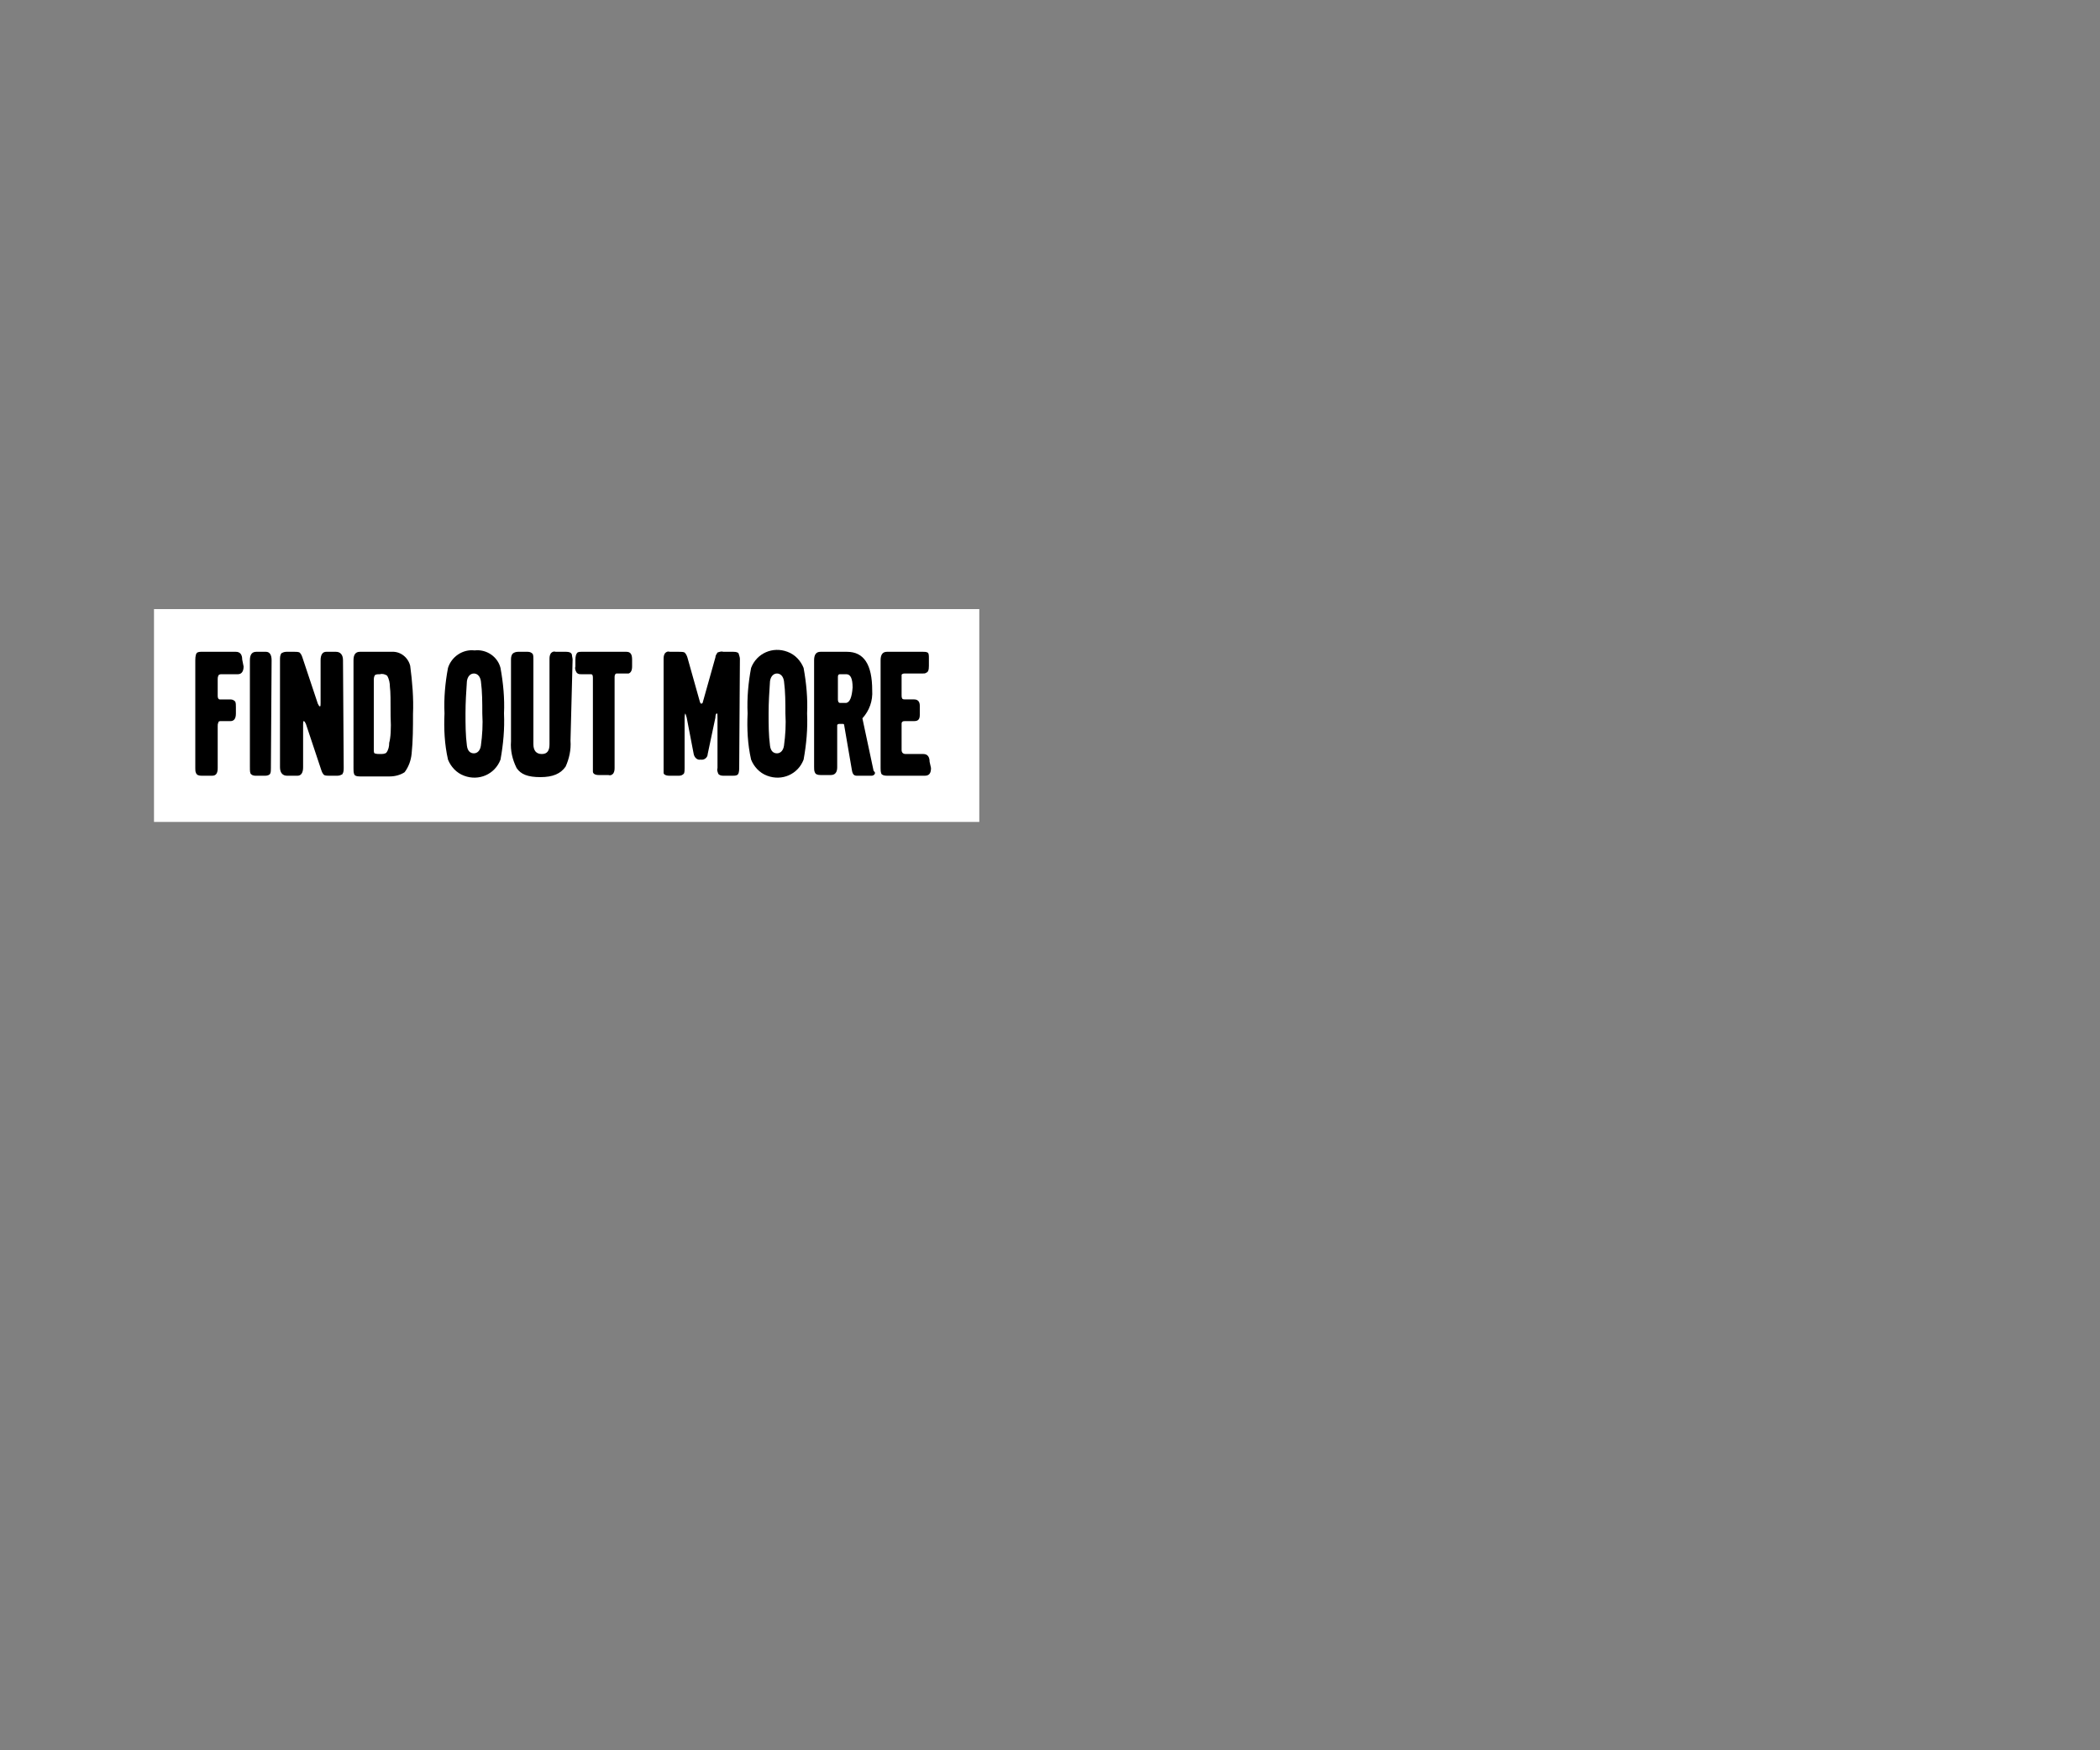 <?xml version="1.0" encoding="utf-8"?>
<!-- Generator: Adobe Illustrator 26.0.2, SVG Export Plug-In . SVG Version: 6.00 Build 0)  -->
<svg version="1.1" id="Layer_1" xmlns="http://www.w3.org/2000/svg" xmlns:xlink="http://www.w3.org/1999/xlink" x="0px" y="0px"
	 viewBox="0 0 300 250" style="enable-background:new 0 0 300 250;" xml:space="preserve">
<rect x="0" y="0" width="300" height="250" fill="#808080" stroke="none"/>
<style type="text/css">
	.st0{fill:#FFFFFF;}
</style>
<g>
	<rect x="22" y="87" class="st0" width="117.9" height="30.4"/>
	<path d="M34.8,95.2c0,0.7-0.3,1.1-0.8,1.1h-2.4c-0.2,0-0.4,0.1-0.4,0.2c-0.1,0.2-0.1,0.4-0.1,0.5v2.4c0,0.3,0.1,0.5,0.3,0.5h1.5
		c0.3,0,0.5,0.1,0.7,0.3c0.1,0.2,0.1,0.5,0.1,0.8v0.9c0,0.8-0.3,1.1-0.8,1.1h-1.3c-0.2,0-0.4,0-0.4,0.2c-0.1,0.2-0.1,0.3-0.1,0.5v6
		c0,0.7-0.2,1.1-0.8,1.1h-1.5c-0.4,0-0.7-0.1-0.8-0.4c-0.1-0.2-0.1-0.4-0.1-0.7V94.3c0-0.6,0.1-1,0.3-1.1c0.2-0.1,0.4-0.1,0.5-0.1h5
		c0.6,0,0.9,0.4,0.9,1.1L34.8,95.2z"/>
	<path d="M38.7,109.7c0,0.3,0,0.6-0.1,0.8c-0.1,0.2-0.4,0.3-0.7,0.3h-1.3c-0.2,0-0.5,0-0.7-0.2c-0.2-0.1-0.2-0.5-0.2-1V94.3
		c0-0.8,0.3-1.2,0.9-1.2h1.4c0.5,0,0.8,0.4,0.8,1.2L38.7,109.7z"/>
	<path d="M49.1,109.6c0,0.4,0,0.7-0.2,1c-0.2,0.1-0.4,0.2-0.7,0.2h-1.2c-0.2,0-0.5,0-0.7-0.1c-0.2-0.2-0.3-0.4-0.4-0.7l-2.2-6.6
		c-0.1-0.2-0.2-0.4-0.3-0.4s-0.1,0.2-0.1,0.5v6.1c0,0.8-0.3,1.2-0.8,1.2H41c-0.6,0-1-0.4-1-1.2V94.3c0-0.4,0-0.7,0.2-1
		c0.2-0.1,0.4-0.2,0.7-0.2h1.2c0.2,0,0.5,0,0.7,0.1c0.2,0.2,0.3,0.4,0.4,0.7l2.2,6.6c0.1,0.2,0.2,0.4,0.3,0.4s0.1-0.2,0.1-0.5v-6.1
		c0-0.8,0.3-1.2,0.8-1.2H48c0.6,0,1,0.4,1,1.2L49.1,109.6z"/>
	<path d="M59,102c0,1.9,0,3.8-0.2,5.7c-0.1,0.9-0.4,1.8-1,2.6c-0.6,0.4-1.4,0.6-2.1,0.6h-4.3c-0.5,0-0.7-0.1-0.8-0.3
		c-0.1-0.3-0.1-0.5-0.1-0.8V94.3c0-0.8,0.3-1.2,0.9-1.2h4.5c1.3-0.1,2.4,0.8,2.7,2C58.9,97.4,59.1,99.7,59,102z M55.8,102.3
		c0-2.2,0-3.5-0.1-4.2c0-0.5-0.1-1.1-0.4-1.6c-0.3-0.2-0.7-0.3-1-0.2c-0.3,0-0.5,0-0.7,0.1c-0.1,0.1-0.2,0.3-0.2,0.7v9.9
		c0,0.3,0,0.5,0.1,0.6c0.3,0.1,0.5,0.1,0.8,0.1c0.3,0,0.7,0,0.9-0.2c0.3-0.4,0.4-0.9,0.4-1.4C55.8,105.4,55.9,104.1,55.8,102.3
		L55.8,102.3z"/>
	<path d="M72,101.9c0.1,2.2-0.1,4.4-0.5,6.6c-0.8,2.1-3.1,3.1-5.2,2.3c-1.1-0.4-1.9-1.3-2.3-2.3c-0.5-2.2-0.6-4.4-0.5-6.6
		c-0.1-2.2,0.1-4.4,0.5-6.5c0.5-1.6,2.1-2.7,3.8-2.5c1.7-0.2,3.3,0.9,3.7,2.5C71.9,97.6,72.1,99.8,72,101.9z M68.9,101.9
		c0-1.5,0-3.1-0.2-4.6c-0.1-0.7-0.5-1.1-1-1.1s-0.9,0.4-1,1.1c-0.1,1.5-0.2,3-0.2,4.6c0,1.5,0,3.1,0.2,4.6c0.1,0.8,0.5,1.1,1,1.1
		s0.9-0.4,1-1.1C68.9,105,69,103.5,68.9,101.9L68.9,101.9z"/>
	<path d="M81.5,105.8c0.1,1.3-0.2,2.6-0.7,3.7c-0.7,1-1.8,1.5-3.6,1.5s-2.8-0.4-3.4-1.3c-0.6-1.2-0.9-2.5-0.8-3.8V94.3
		c0-0.3,0-0.6,0.2-0.9c0.2-0.2,0.5-0.3,0.8-0.3h1.4c0.3,0,0.5,0.1,0.7,0.3c0.1,0.2,0.1,0.5,0.1,0.8v12.1c0,0.9,0.4,1.4,1.2,1.4
		s1.1-0.5,1.1-1.4V94.2c0-0.3,0-0.6,0.2-0.9c0.2-0.2,0.4-0.3,0.7-0.2h1.5c0.4,0,0.7,0.1,0.8,0.4c0,0.2,0.1,0.5,0.1,0.7L81.5,105.8z"
		/>
	<path d="M90.3,95.2c0,0.6-0.2,0.9-0.5,1c-0.1,0-0.2,0-0.3,0h-1.4c-0.2,0-0.3,0.2-0.3,0.5v12.9c0,0.3,0,0.6-0.2,0.9
		c-0.2,0.2-0.4,0.3-0.7,0.2h-1.4c-0.5,0-0.8-0.2-0.8-0.5c0-0.2,0-0.4,0-0.6V96.8c0-0.4-0.1-0.5-0.3-0.5h-1.4c-0.2,0-0.4,0-0.6-0.2
		c-0.2-0.3-0.3-0.6-0.2-0.9v-0.9c0-0.6,0.1-0.9,0.3-1.1c0.2-0.1,0.4-0.1,0.5-0.1h6.5c0.6,0,0.8,0.4,0.8,1.1L90.3,95.2z"/>
	<path d="M105.6,109.7c0,0.6-0.1,0.9-0.3,1c-0.2,0.1-0.4,0.1-0.6,0.1h-1.4c-0.3,0-0.6-0.1-0.7-0.3c-0.1-0.3-0.2-0.5-0.1-0.8v-7.2
		c0-0.4,0-0.6-0.1-0.6s-0.2,0.2-0.2,0.6l-1.1,5.2c0,0.5-0.5,0.9-1,0.8c0,0,0,0,0,0c-0.5,0.1-0.9-0.3-1-0.8l-1-5.2
		c-0.1-0.4-0.2-0.6-0.2-0.6s-0.1,0.2-0.1,0.6v7.2c0,0.3,0,0.6-0.1,0.8c-0.2,0.2-0.4,0.3-0.7,0.3h-1.4c-0.5,0-0.8-0.2-0.8-0.4
		c0-0.2,0-0.5,0-0.7V94.2c0-0.3,0-0.6,0.2-0.9c0.2-0.2,0.4-0.3,0.7-0.2H97c0.3,0,0.6,0,0.8,0.1c0.2,0.2,0.3,0.4,0.4,0.7l1.8,6.4
		c0.1,0.2,0.1,0.2,0.2,0.2c0.1,0,0.2-0.1,0.2-0.2l1.8-6.4c0-0.3,0.2-0.5,0.3-0.7c0.3-0.1,0.6-0.2,0.8-0.1h1.5c0.4,0,0.6,0.1,0.7,0.2
		c0.1,0.3,0.2,0.6,0.2,0.8L105.6,109.7z"/>
	<path d="M115.3,101.9c0.1,2.2-0.1,4.4-0.5,6.6c-0.8,2.1-3.1,3.1-5.2,2.3c-1.1-0.4-1.9-1.3-2.3-2.3c-0.5-2.2-0.6-4.4-0.5-6.6
		c-0.1-2.2,0.1-4.4,0.5-6.5c0.8-2.1,3.1-3.1,5.2-2.3c1.1,0.4,1.9,1.3,2.3,2.3C115.2,97.6,115.4,99.8,115.3,101.9z M112.2,101.9
		c0-1.5,0-3.1-0.2-4.6c-0.1-0.7-0.5-1.1-1-1.1s-0.9,0.4-1,1.1c-0.1,1.5-0.2,3-0.2,4.6c0,1.5,0,3.1,0.2,4.6c0.1,0.8,0.5,1.1,1,1.1
		s0.9-0.4,1-1.1C112.2,105,112.3,103.5,112.2,101.9z"/>
	<path d="M125,110.4c0,0.2-0.2,0.4-0.5,0.4h-2.1c-0.4,0-0.6-0.2-0.7-0.8l-1.1-6.4c0-0.2-0.1-0.2-0.3-0.2h-0.4
		c-0.2,0-0.3,0.1-0.3,0.2v6c0,0.7-0.3,1.1-0.9,1.1h-1.5c-0.4,0-0.7-0.1-0.8-0.4c-0.1-0.2-0.1-0.5-0.1-0.8V94.3
		c0-0.8,0.3-1.2,0.9-1.2h3.8c2.4,0,3.6,1.8,3.6,5.5c0.1,1.5-0.4,2.9-1.4,4l1.6,7.5C124.9,110.2,125,110.3,125,110.4z M121.8,98.2
		c0-1.3-0.3-1.9-0.9-1.9H120c-0.2,0-0.3,0.1-0.3,0.4v3.2c0,0.3,0.1,0.5,0.3,0.5h0.9C121.4,100.3,121.7,99.6,121.8,98.2L121.8,98.2z"
		/>
	<path d="M133,109.7c0,0.8-0.3,1.1-0.9,1.1h-5.4c-0.4,0-0.7-0.1-0.8-0.3c-0.1-0.3-0.1-0.5-0.1-0.8V94.3c0-0.8,0.3-1.2,0.9-1.2h5.2
		c0.2,0,0.4,0,0.6,0.1c0.2,0.1,0.2,0.4,0.2,0.9v1c0,0.6-0.1,0.9-0.4,1c-0.1,0.1-0.3,0.1-0.5,0.1h-2.6c-0.2,0-0.4,0.1-0.4,0.2
		c0,0.1,0,0.3,0,0.4v2.5c0,0.2,0,0.3,0.1,0.5c0.1,0.1,0.3,0.1,0.4,0.1h1.3c0.5,0,0.8,0.3,0.8,0.9v1.3c0,0.6-0.2,0.9-0.8,0.9h-1.3
		c-0.1,0-0.3,0-0.4,0.1c-0.1,0.1-0.1,0.2-0.1,0.3v3.7c0,0.4,0.2,0.6,0.6,0.6h2.5c0.6,0,0.9,0.4,0.9,1.1L133,109.7z"/>
</g>
</svg>
